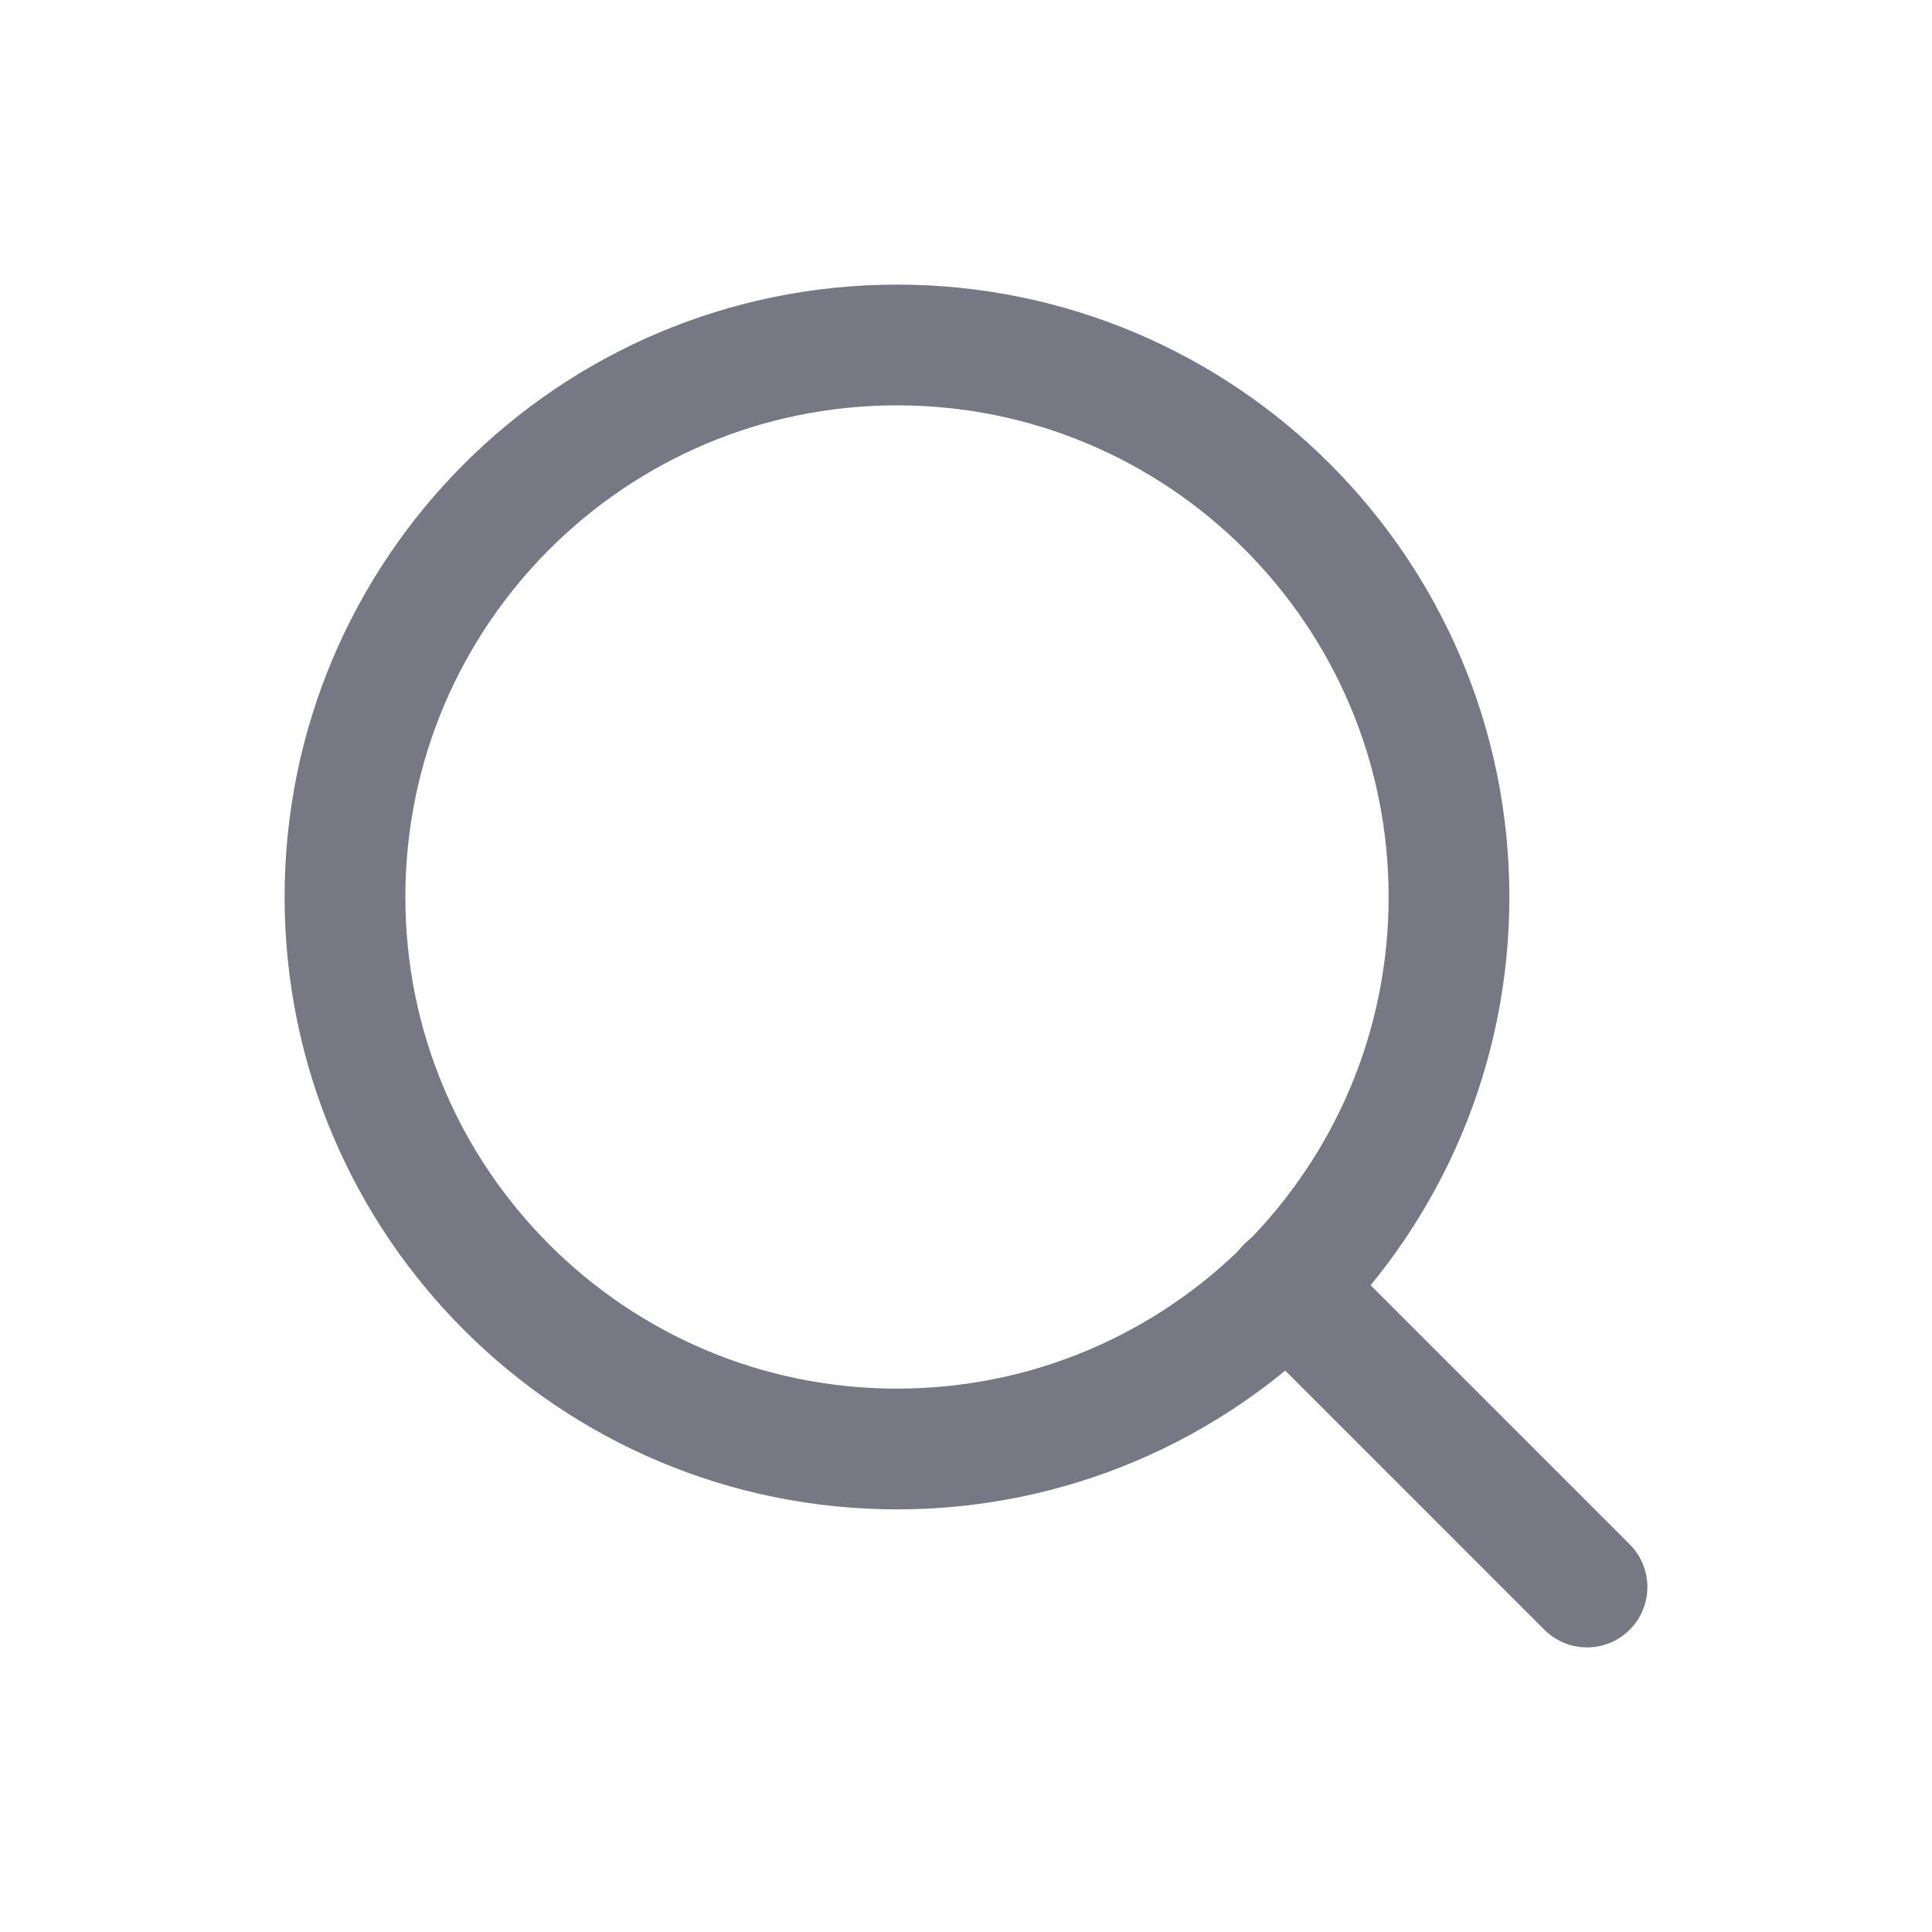 <svg width="32" height="32" viewBox="0 0 32 32" fill="none" xmlns="http://www.w3.org/2000/svg">
<path d="M14.857 24C19.907 24 24 19.907 24 14.857C24 9.808 19.907 5.714 14.857 5.714C9.808 5.714 5.714 9.808 5.714 14.857C5.714 19.907 9.808 24 14.857 24Z" stroke="#787885" stroke-width="2" stroke-linecap="round" stroke-linejoin="round"/>
<path d="M26.286 26.286L21.314 21.314" stroke="#787885" stroke-width="2" stroke-linecap="round" stroke-linejoin="round"/>
</svg>
